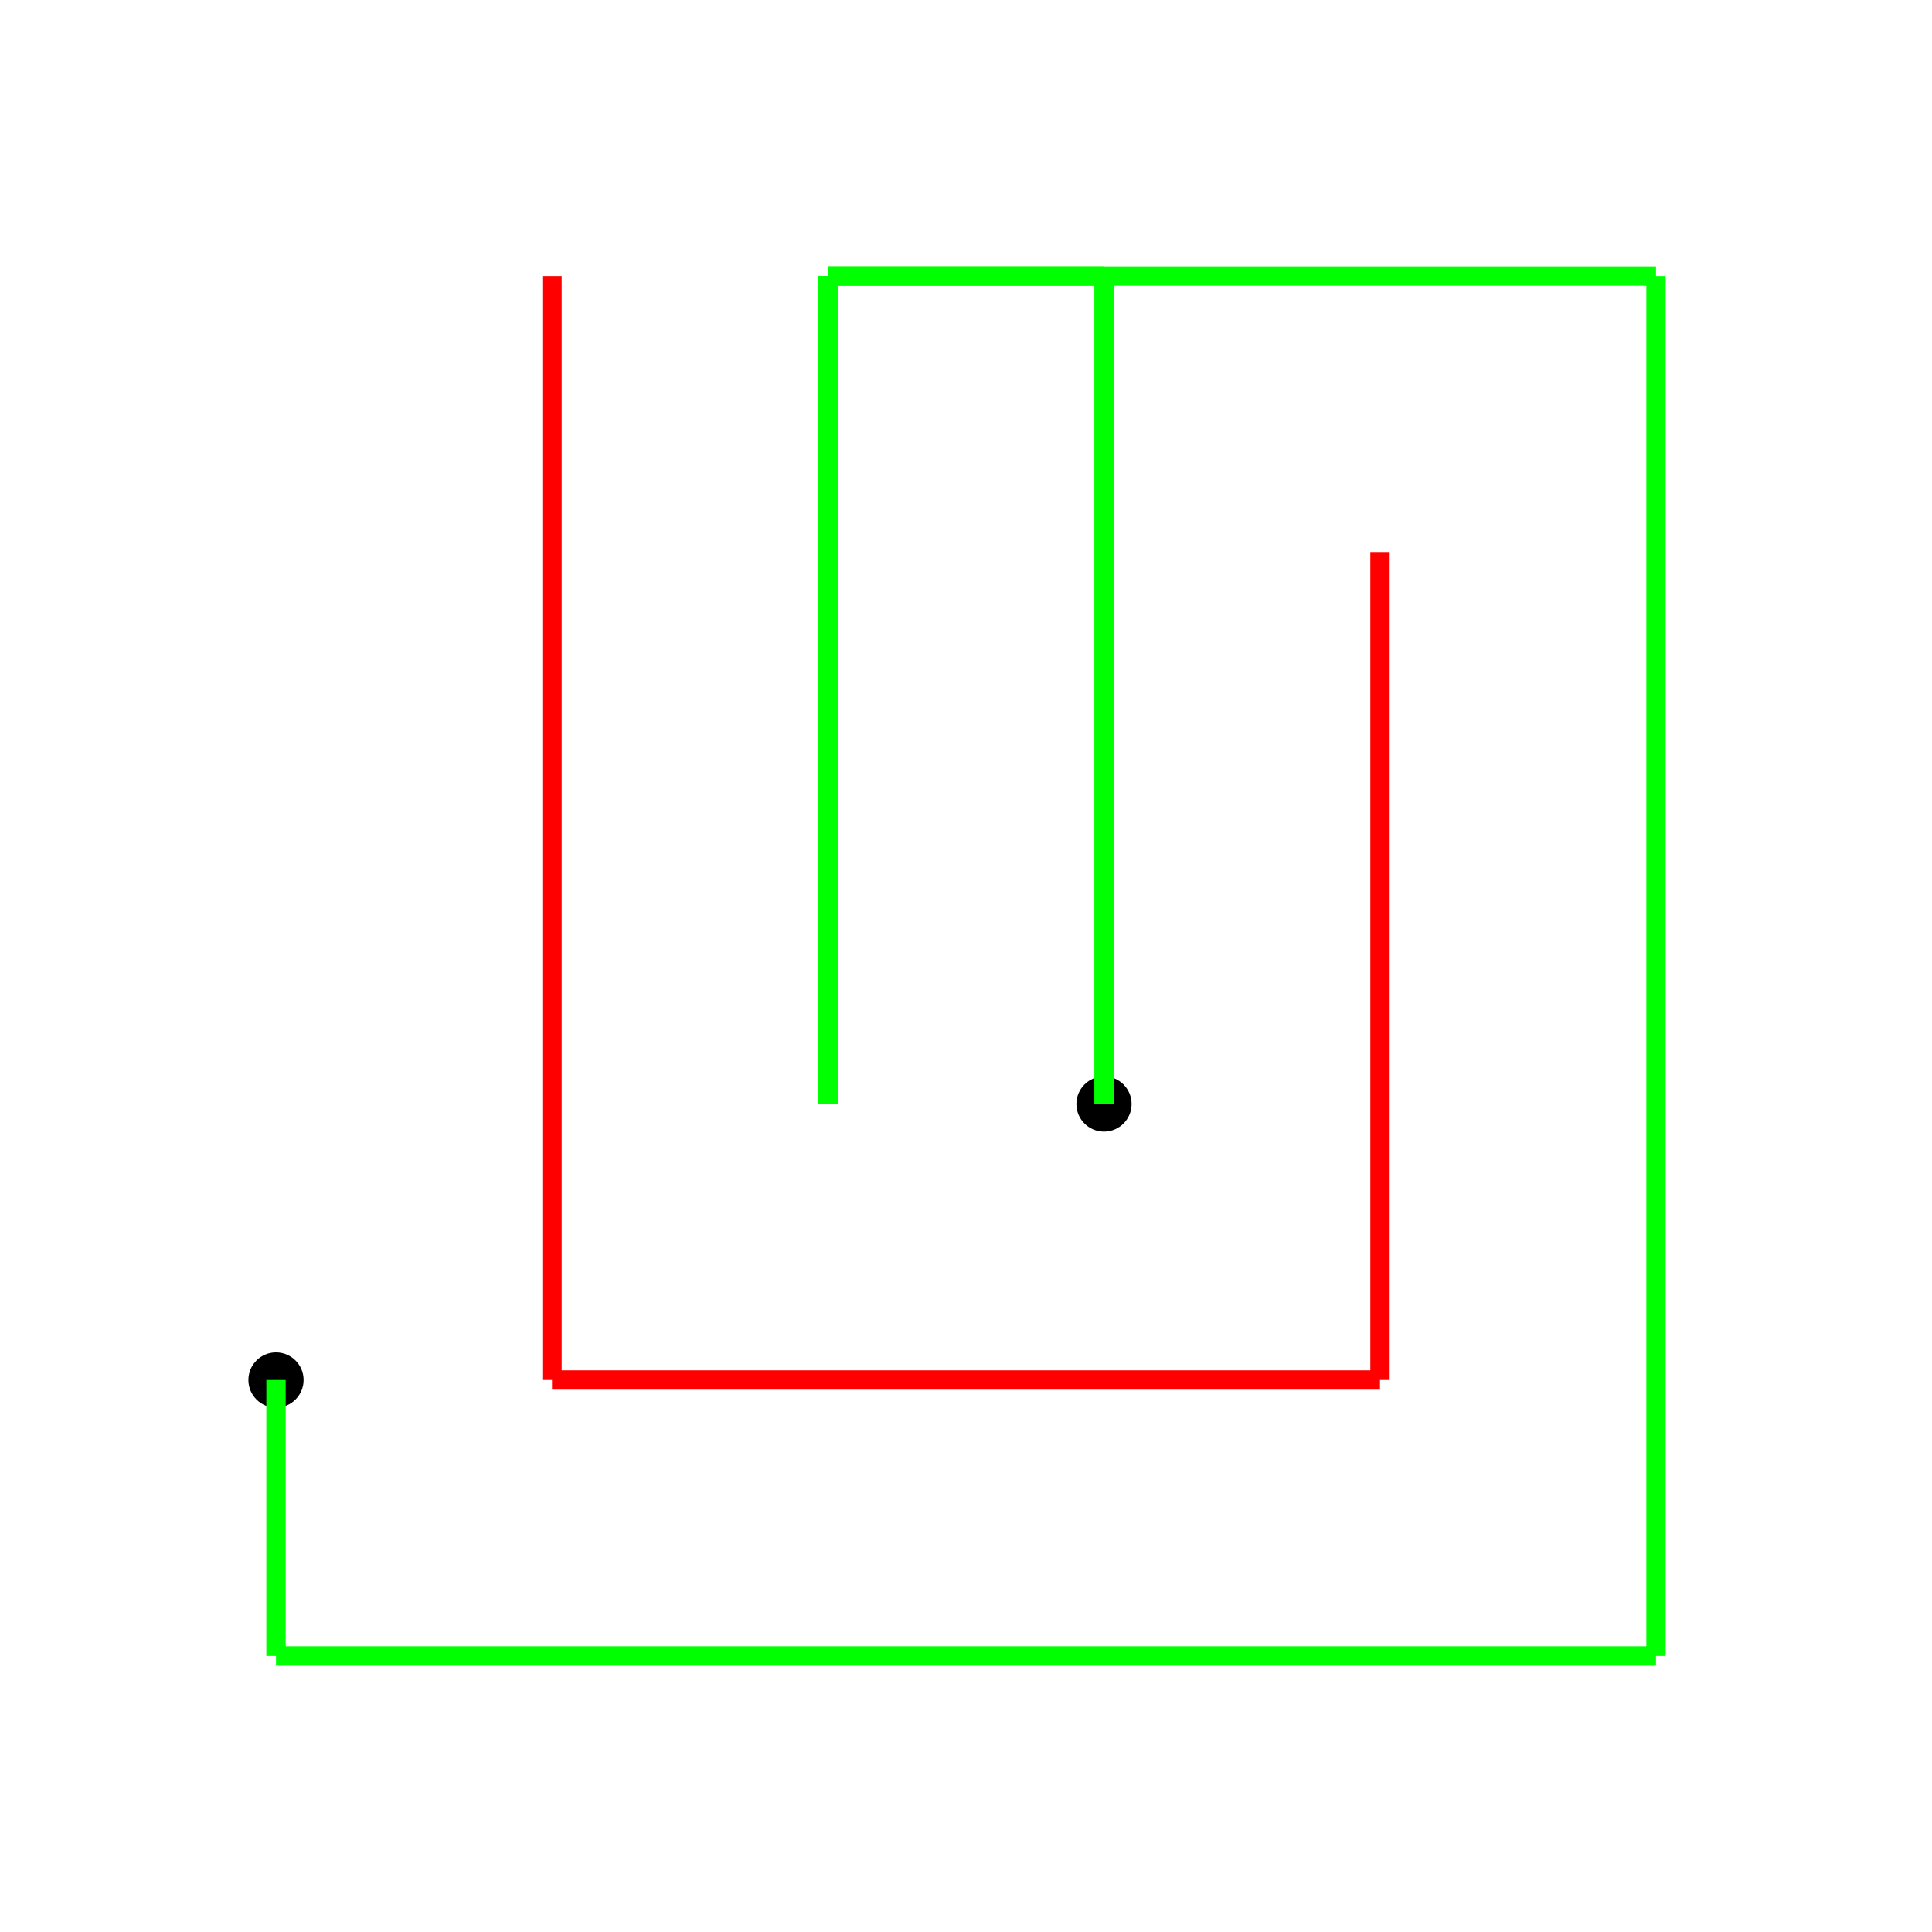 <?xml version="1.0" encoding="UTF-8"?>
<svg xmlns="http://www.w3.org/2000/svg" xmlns:xlink="http://www.w3.org/1999/xlink" width="700pt" height="700pt" viewBox="0 0 700 700" version="1.1">
<g id="surface11">
<path style=" stroke:none;fill-rule:nonzero;fill:rgb(0%,0%,0%);fill-opacity:1;" d="M 110 500 C 110 505.523 105.523 510 100 510 C 94.477 510 90 505.523 90 500 C 90 494.477 94.477 490 100 490 C 105.523 490 110 494.477 110 500 "/>
<path style=" stroke:none;fill-rule:nonzero;fill:rgb(0%,0%,0%);fill-opacity:1;" d="M 410 400 C 410 405.523 405.523 410 400 410 C 394.477 410 390 405.523 390 400 C 390 394.477 394.477 390 400 390 C 405.523 390 410 394.477 410 400 "/>
<path style="fill:none;stroke-width:0.07;stroke-linecap:butt;stroke-linejoin:miter;stroke:rgb(100%,0%,0%);stroke-opacity:1;stroke-miterlimit:10;" d="M 2 1 L 2 5 " transform="matrix(100,0,0,100,0,0)"/>
<path style="fill:none;stroke-width:0.07;stroke-linecap:butt;stroke-linejoin:miter;stroke:rgb(100%,0%,0%);stroke-opacity:1;stroke-miterlimit:10;" d="M 2 5 L 5 5 " transform="matrix(100,0,0,100,0,0)"/>
<path style="fill:none;stroke-width:0.07;stroke-linecap:butt;stroke-linejoin:miter;stroke:rgb(100%,0%,0%);stroke-opacity:1;stroke-miterlimit:10;" d="M 5 5 L 5 2 " transform="matrix(100,0,0,100,0,0)"/>
<path style="fill:none;stroke-width:0.07;stroke-linecap:butt;stroke-linejoin:miter;stroke:rgb(0%,100%,0%);stroke-opacity:1;stroke-miterlimit:10;" d="M 1 5 L 1 6 " transform="matrix(100,0,0,100,0,0)"/>
<path style="fill:none;stroke-width:0.07;stroke-linecap:butt;stroke-linejoin:miter;stroke:rgb(0%,100%,0%);stroke-opacity:1;stroke-miterlimit:10;" d="M 1 6 L 6 6 " transform="matrix(100,0,0,100,0,0)"/>
<path style="fill:none;stroke-width:0.07;stroke-linecap:butt;stroke-linejoin:miter;stroke:rgb(0%,100%,0%);stroke-opacity:1;stroke-miterlimit:10;" d="M 6 6 L 6 1 " transform="matrix(100,0,0,100,0,0)"/>
<path style="fill:none;stroke-width:0.07;stroke-linecap:butt;stroke-linejoin:miter;stroke:rgb(0%,100%,0%);stroke-opacity:1;stroke-miterlimit:10;" d="M 6 1 L 3 1 " transform="matrix(100,0,0,100,0,0)"/>
<path style="fill:none;stroke-width:0.07;stroke-linecap:butt;stroke-linejoin:miter;stroke:rgb(0%,100%,0%);stroke-opacity:1;stroke-miterlimit:10;" d="M 3 1 L 3 4 " transform="matrix(100,0,0,100,0,0)"/>
<path style="fill:none;stroke-width:0.07;stroke-linecap:butt;stroke-linejoin:miter;stroke:rgb(0%,100%,0%);stroke-opacity:1;stroke-miterlimit:10;" d="M 3 4 L 3 1 " transform="matrix(100,0,0,100,0,0)"/>
<path style="fill:none;stroke-width:0.07;stroke-linecap:butt;stroke-linejoin:miter;stroke:rgb(0%,100%,0%);stroke-opacity:1;stroke-miterlimit:10;" d="M 3 1 L 4 1 " transform="matrix(100,0,0,100,0,0)"/>
<path style="fill:none;stroke-width:0.07;stroke-linecap:butt;stroke-linejoin:miter;stroke:rgb(0%,100%,0%);stroke-opacity:1;stroke-miterlimit:10;" d="M 4 1 L 4 4 " transform="matrix(100,0,0,100,0,0)"/>
</g>
</svg>
